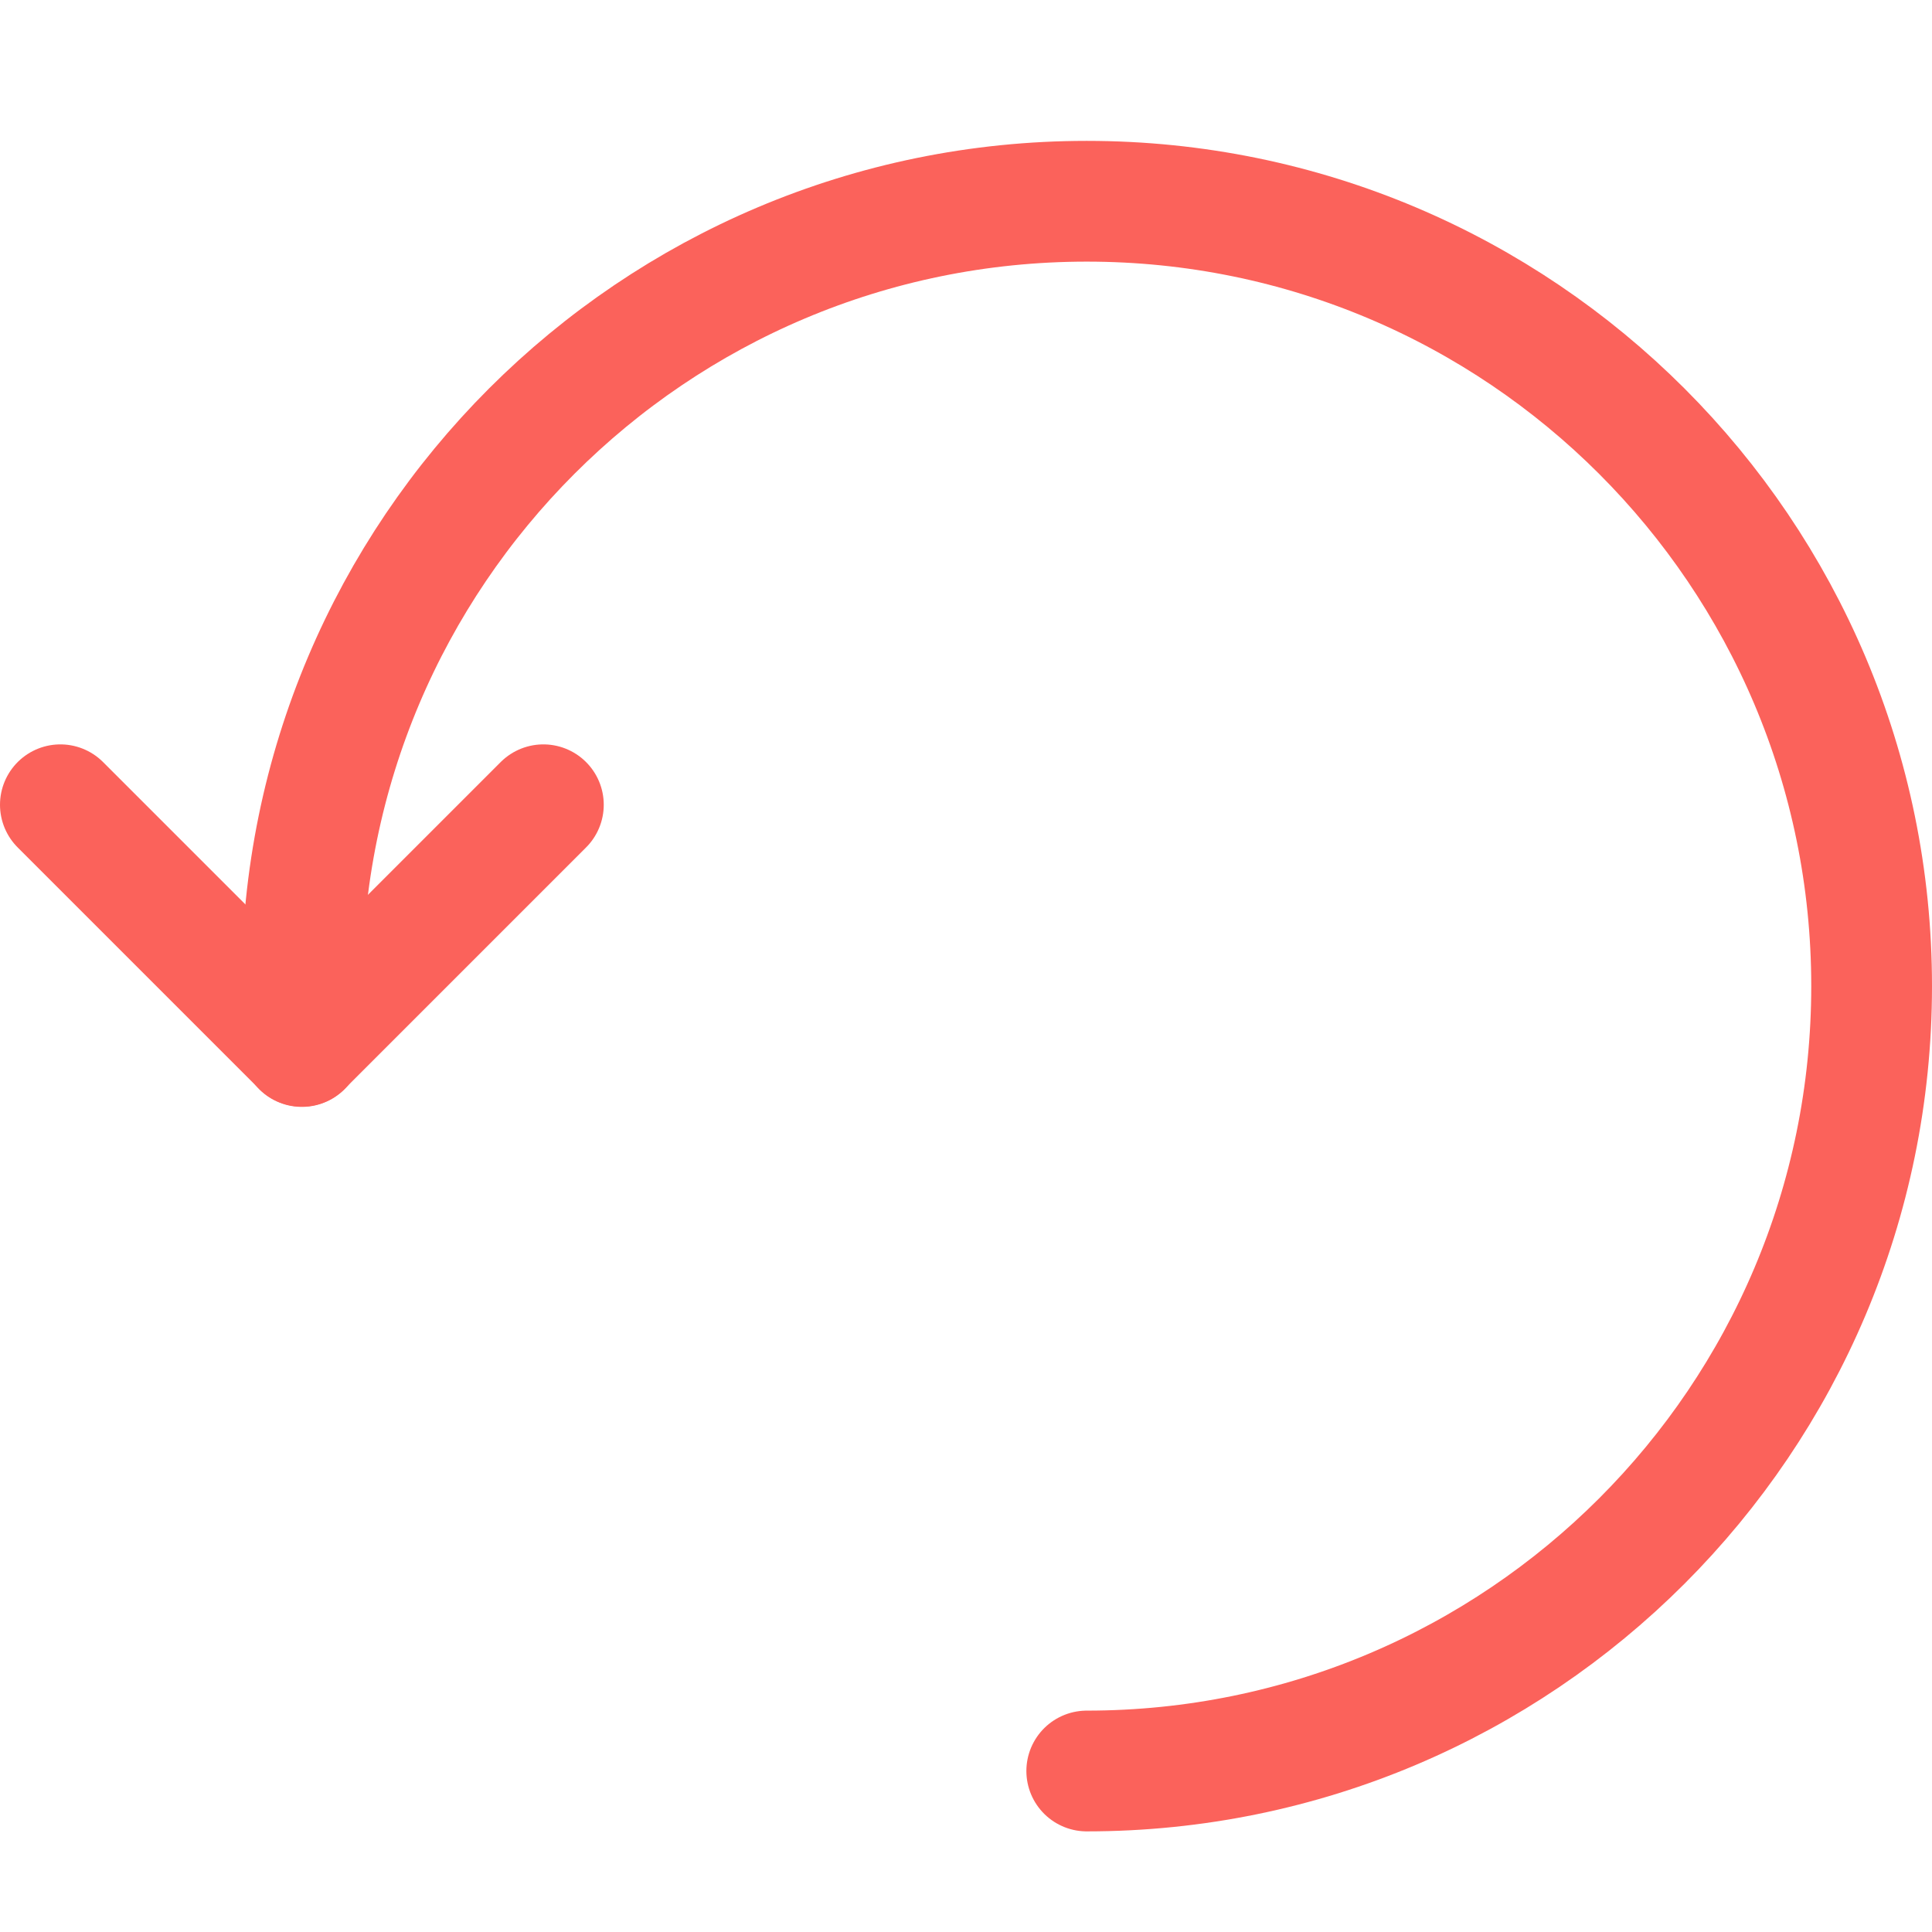 <svg width="24" height="24" viewBox="0 0 24 24" fill="none" xmlns="http://www.w3.org/2000/svg">
<path d="M13.5 22C18.885 22 23.25 17.635 23.25 12.25C23.25 6.865 18.885 2.5 13.5 2.5C8.115 2.5 3.75 6.865 3.75 12.25V13" stroke="#FB625B" stroke-width="1.5" stroke-linecap="round" stroke-linejoin="round"/>
<path d="M0.75 9.997L3.75 12.997L6.75 9.997" stroke="#FB625B" stroke-width="1.5" stroke-linecap="round" stroke-linejoin="round"/>
</svg>

